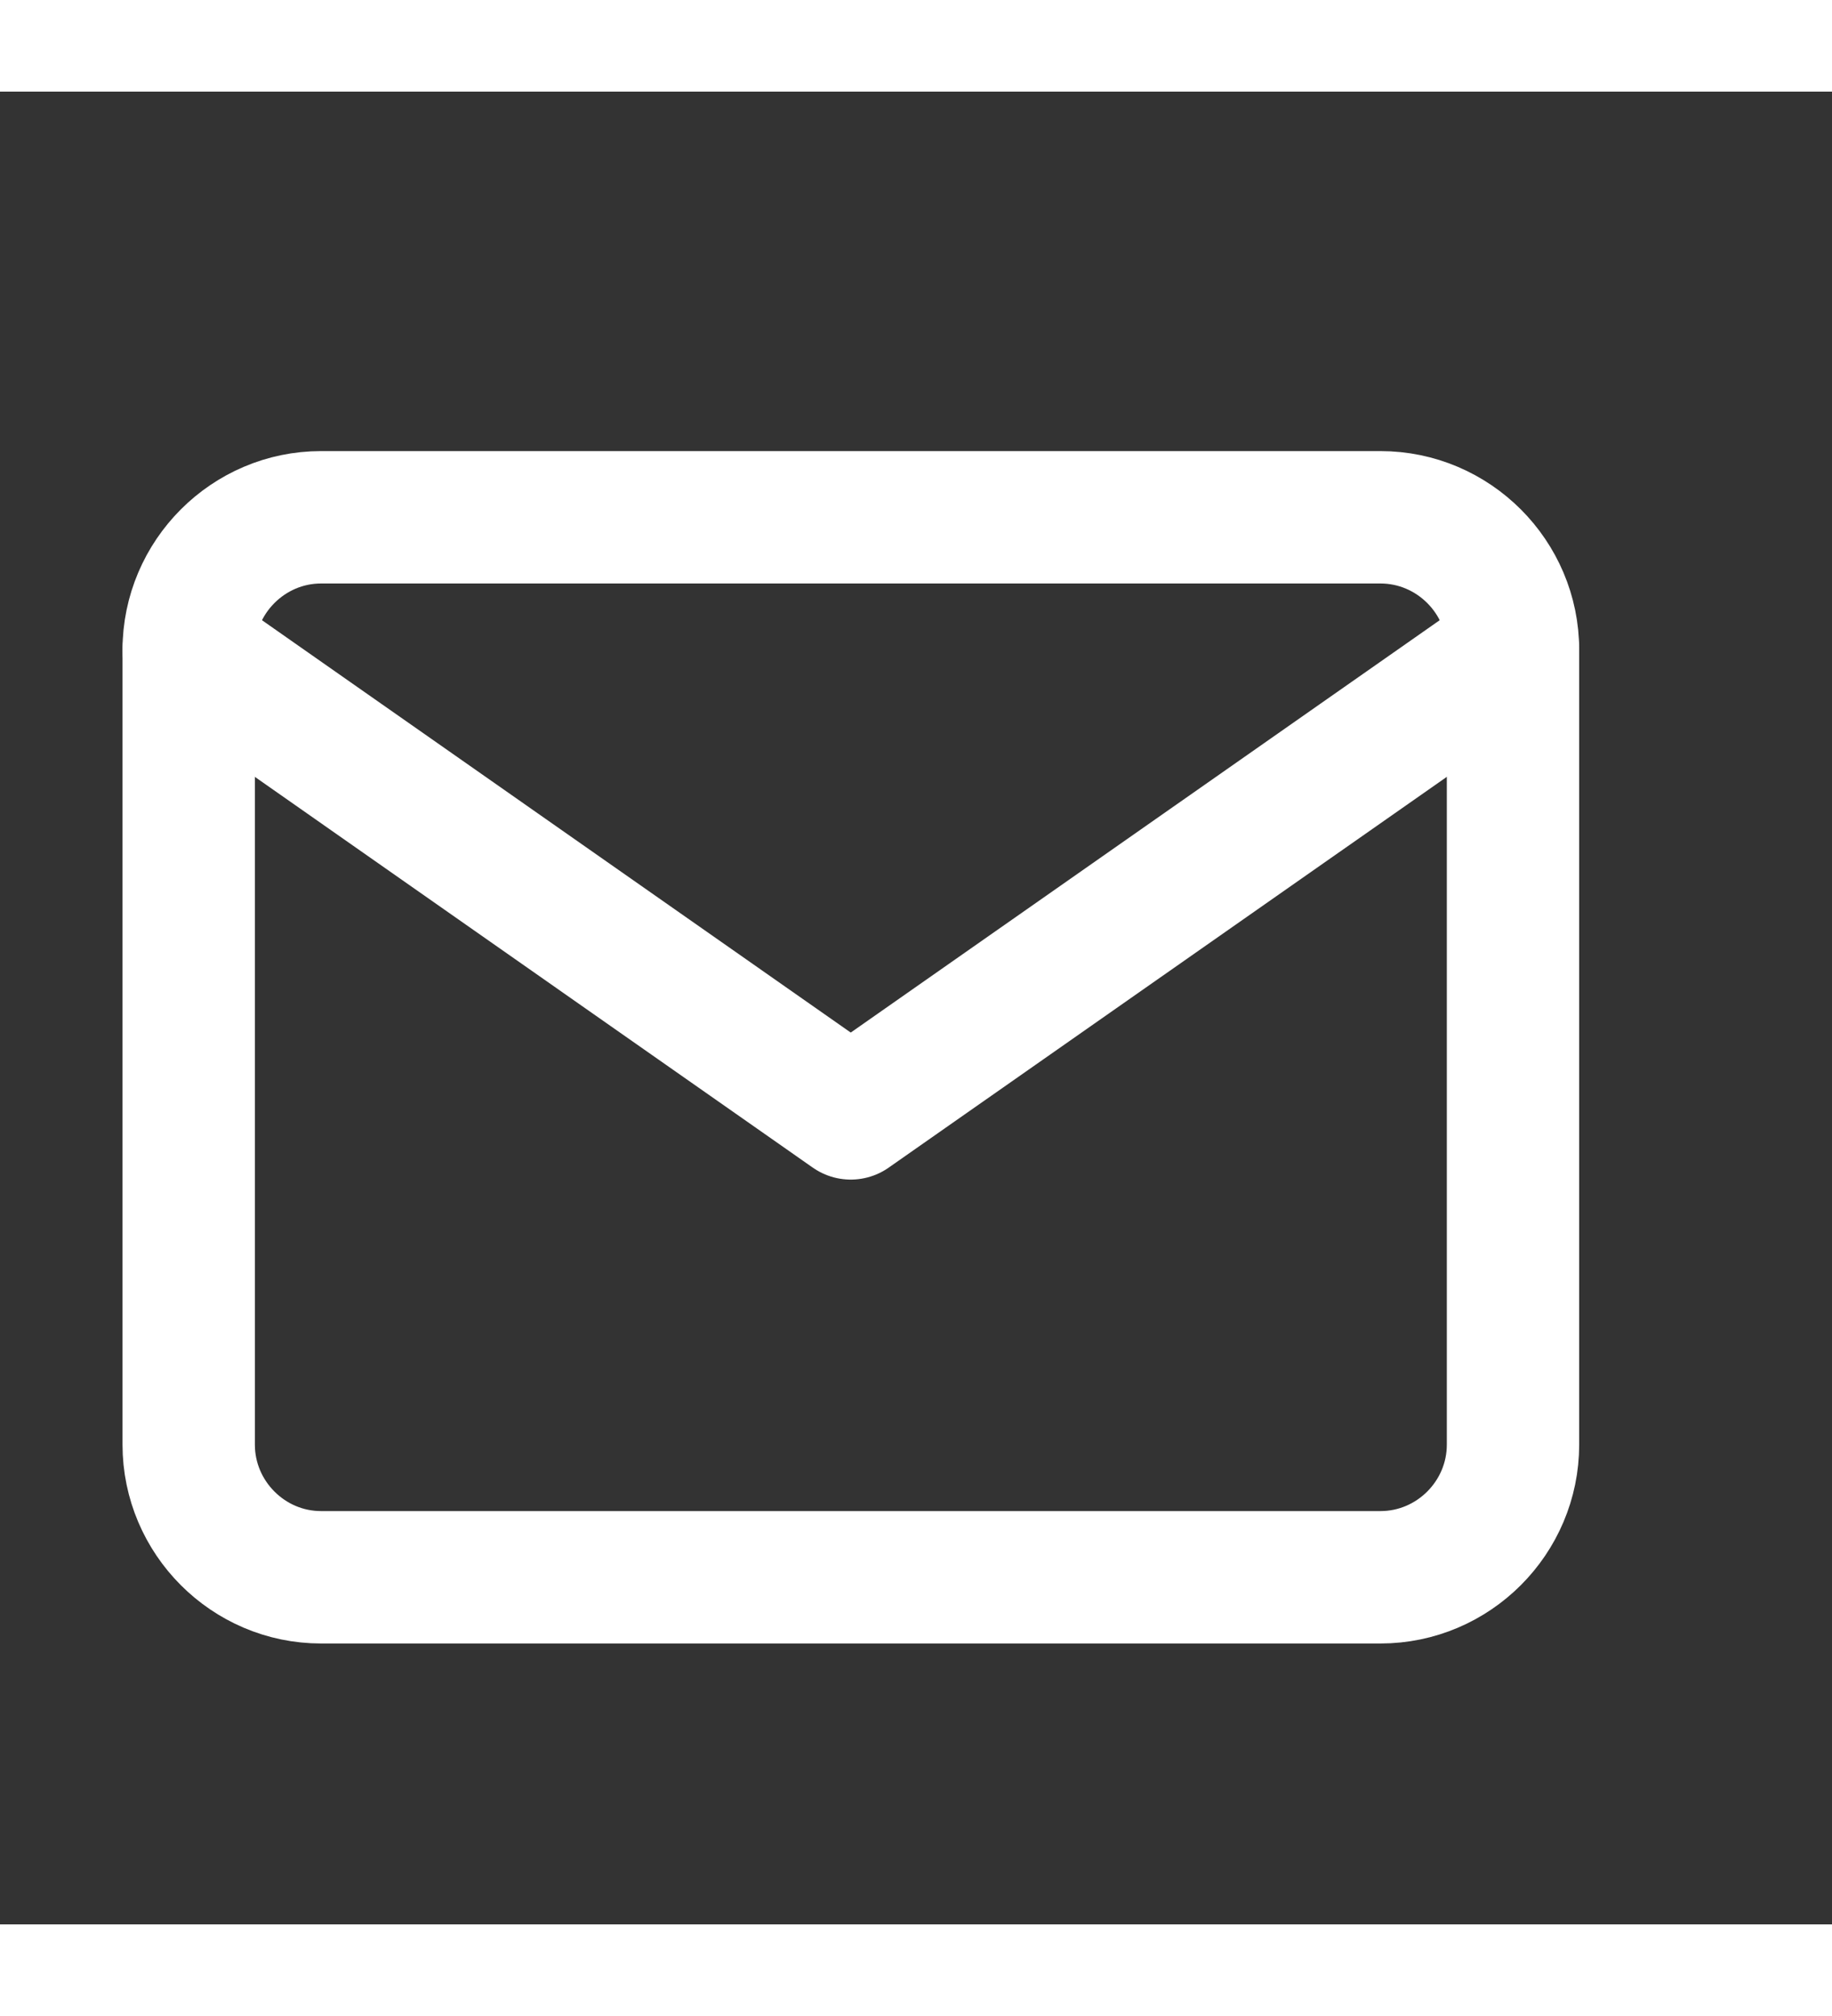 <svg width="10" height="11" viewBox="0 0 8 8" fill="none" xmlns="http://www.w3.org/2000/svg">
<rect x="0" y="0" width="8" height="8" fill="#333333" stroke="none"/>
<g clip-path="url(#clip0_118_589)">
<path d="M1.402 1.858H6.028C6.347 1.858 6.607 2.119 6.607 2.437V5.906C6.607 6.224 6.347 6.485 6.028 6.485H1.402C1.084 6.485 0.824 6.224 0.824 5.906V2.437C0.824 2.119 1.084 1.858 1.402 1.858Z" stroke="white" stroke-width="0.578" stroke-linecap="round" stroke-linejoin="round"/>
<path d="M6.607 2.436L3.715 4.46L0.824 2.436" stroke="white" stroke-width="0.578" stroke-linecap="round" stroke-linejoin="round"/>
</g>
<defs>
<clipPath id="clip0_118_589">
<rect width="6.939" height="6.939" fill="white" transform="translate(0.245 0.702)"/>
</clipPath>
</defs>
</svg>
